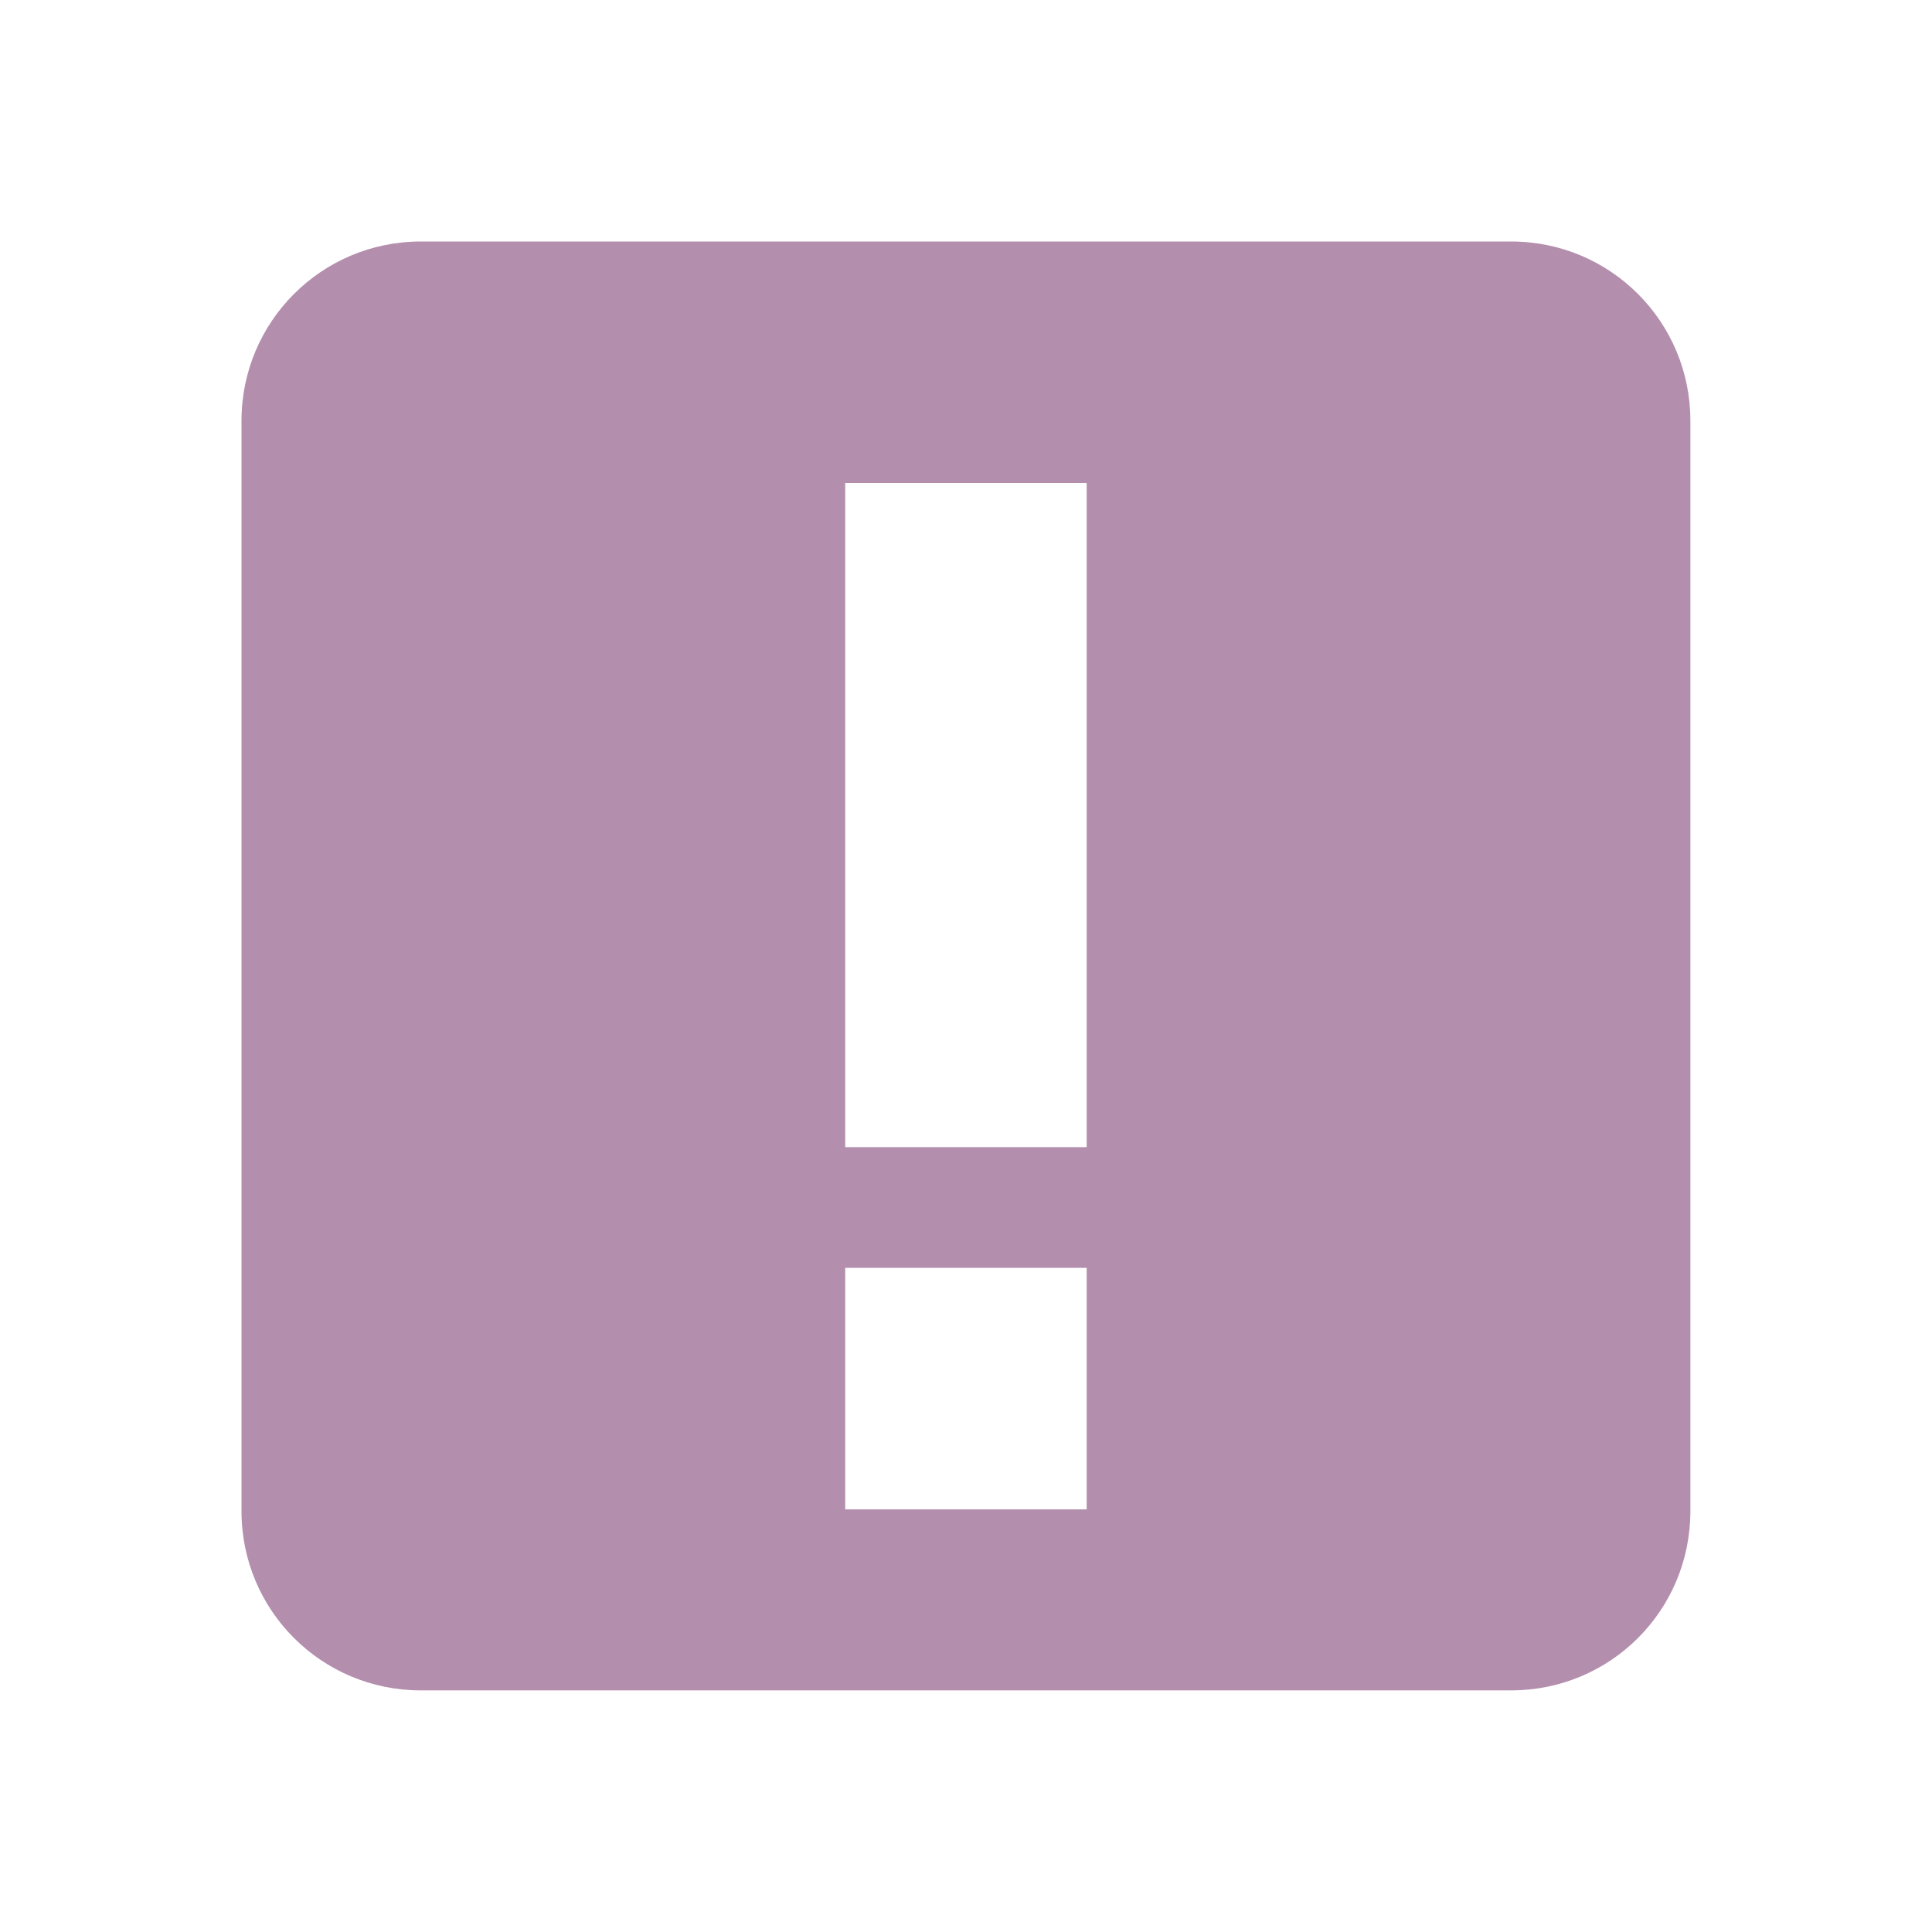 <svg xmlns="http://www.w3.org/2000/svg" viewBox="0 0 32 32">
 <path d="m 6.969 4 c -1.641 0 -2.969 1.328 -2.969 2.969 l 0 18.06 c 0 1.645 1.328 2.969 2.969 2.969 l 18.06 0 c 1.645 0 2.969 -1.324 2.969 -2.969 l 0 -18.06 c 0 -1.641 -1.324 -2.969 -2.969 -2.969 z m 7.03 4 l 4 0 0 11 -4 0 z m 0 13 4 0 0 4 -4 0 z" style="fill:#b48ead"/>
</svg>
